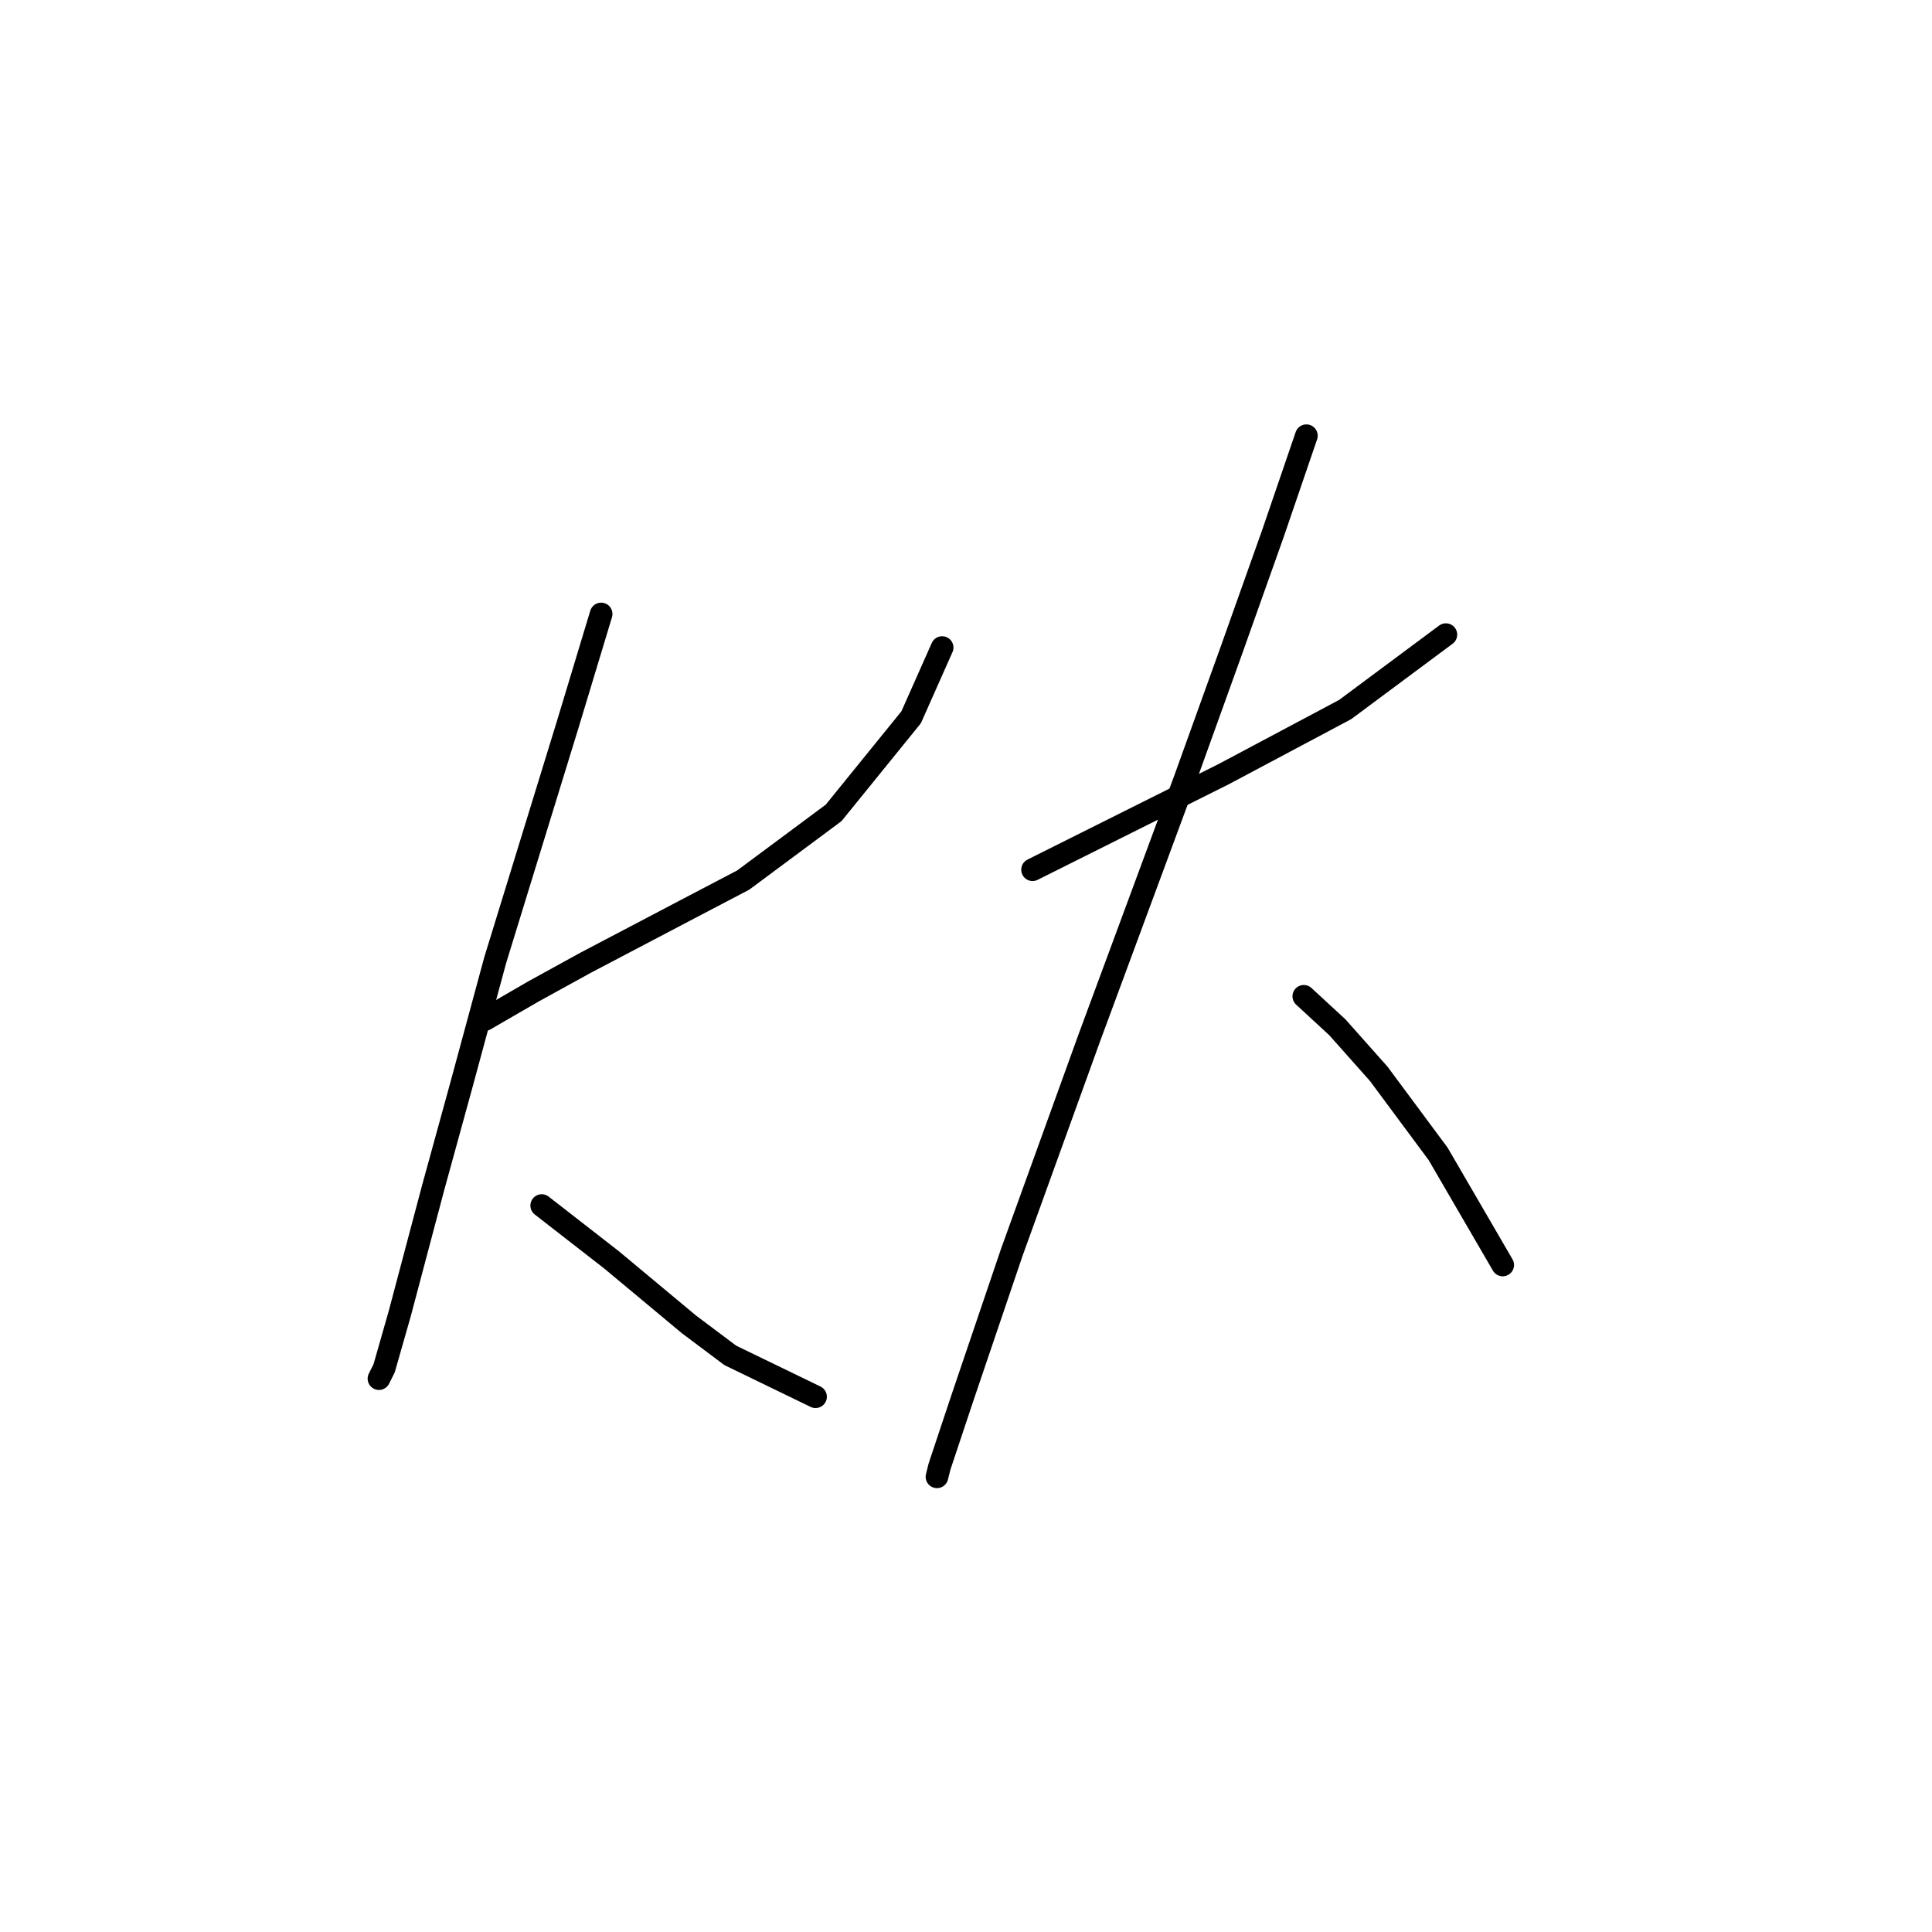 <?xml version="1.0" standalone="no"?>
    <svg width="256" height="256" xmlns="http://www.w3.org/2000/svg" version="1.1">
    <polyline stroke="black" stroke-width="3" stroke-linecap="round" fill="transparent" stroke-linejoin="round" points="64.249 135.096 70.753 131.331 77.599 127.566 91.291 120.377 98.48 116.612 110.46 107.712 120.73 95.046 124.837 85.804 124.837 85.804 " />
        <polyline stroke="black" stroke-width="3" stroke-linecap="round" fill="transparent" stroke-linejoin="round" points="79.653 81.354 75.203 96.073 65.618 127.223 61.168 143.654 57.403 157.346 52.953 174.119 50.899 181.308 50.214 182.677 50.214 182.677 " />
        <polyline stroke="black" stroke-width="3" stroke-linecap="round" fill="transparent" stroke-linejoin="round" points="71.78 159.742 81.022 166.931 91.291 175.489 96.768 179.596 108.064 185.073 108.064 185.073 " />
        <polyline stroke="black" stroke-width="3" stroke-linecap="round" fill="transparent" stroke-linejoin="round" points="136.818 115.242 153.249 107.027 162.149 102.577 178.237 94.019 191.587 84.092 191.587 84.092 " />
        <polyline stroke="black" stroke-width="3" stroke-linecap="round" fill="transparent" stroke-linejoin="round" points="173.103 57.735 168.653 70.742 163.176 86.146 157.014 103.262 144.349 137.492 134.08 165.904 127.576 185.073 124.495 194.316 124.153 195.685 124.153 195.685 " />
        <polyline stroke="black" stroke-width="3" stroke-linecap="round" fill="transparent" stroke-linejoin="round" points="172.76 132.016 177.21 136.123 182.687 142.285 190.56 152.896 199.118 167.616 199.118 167.616 " />
        </svg>